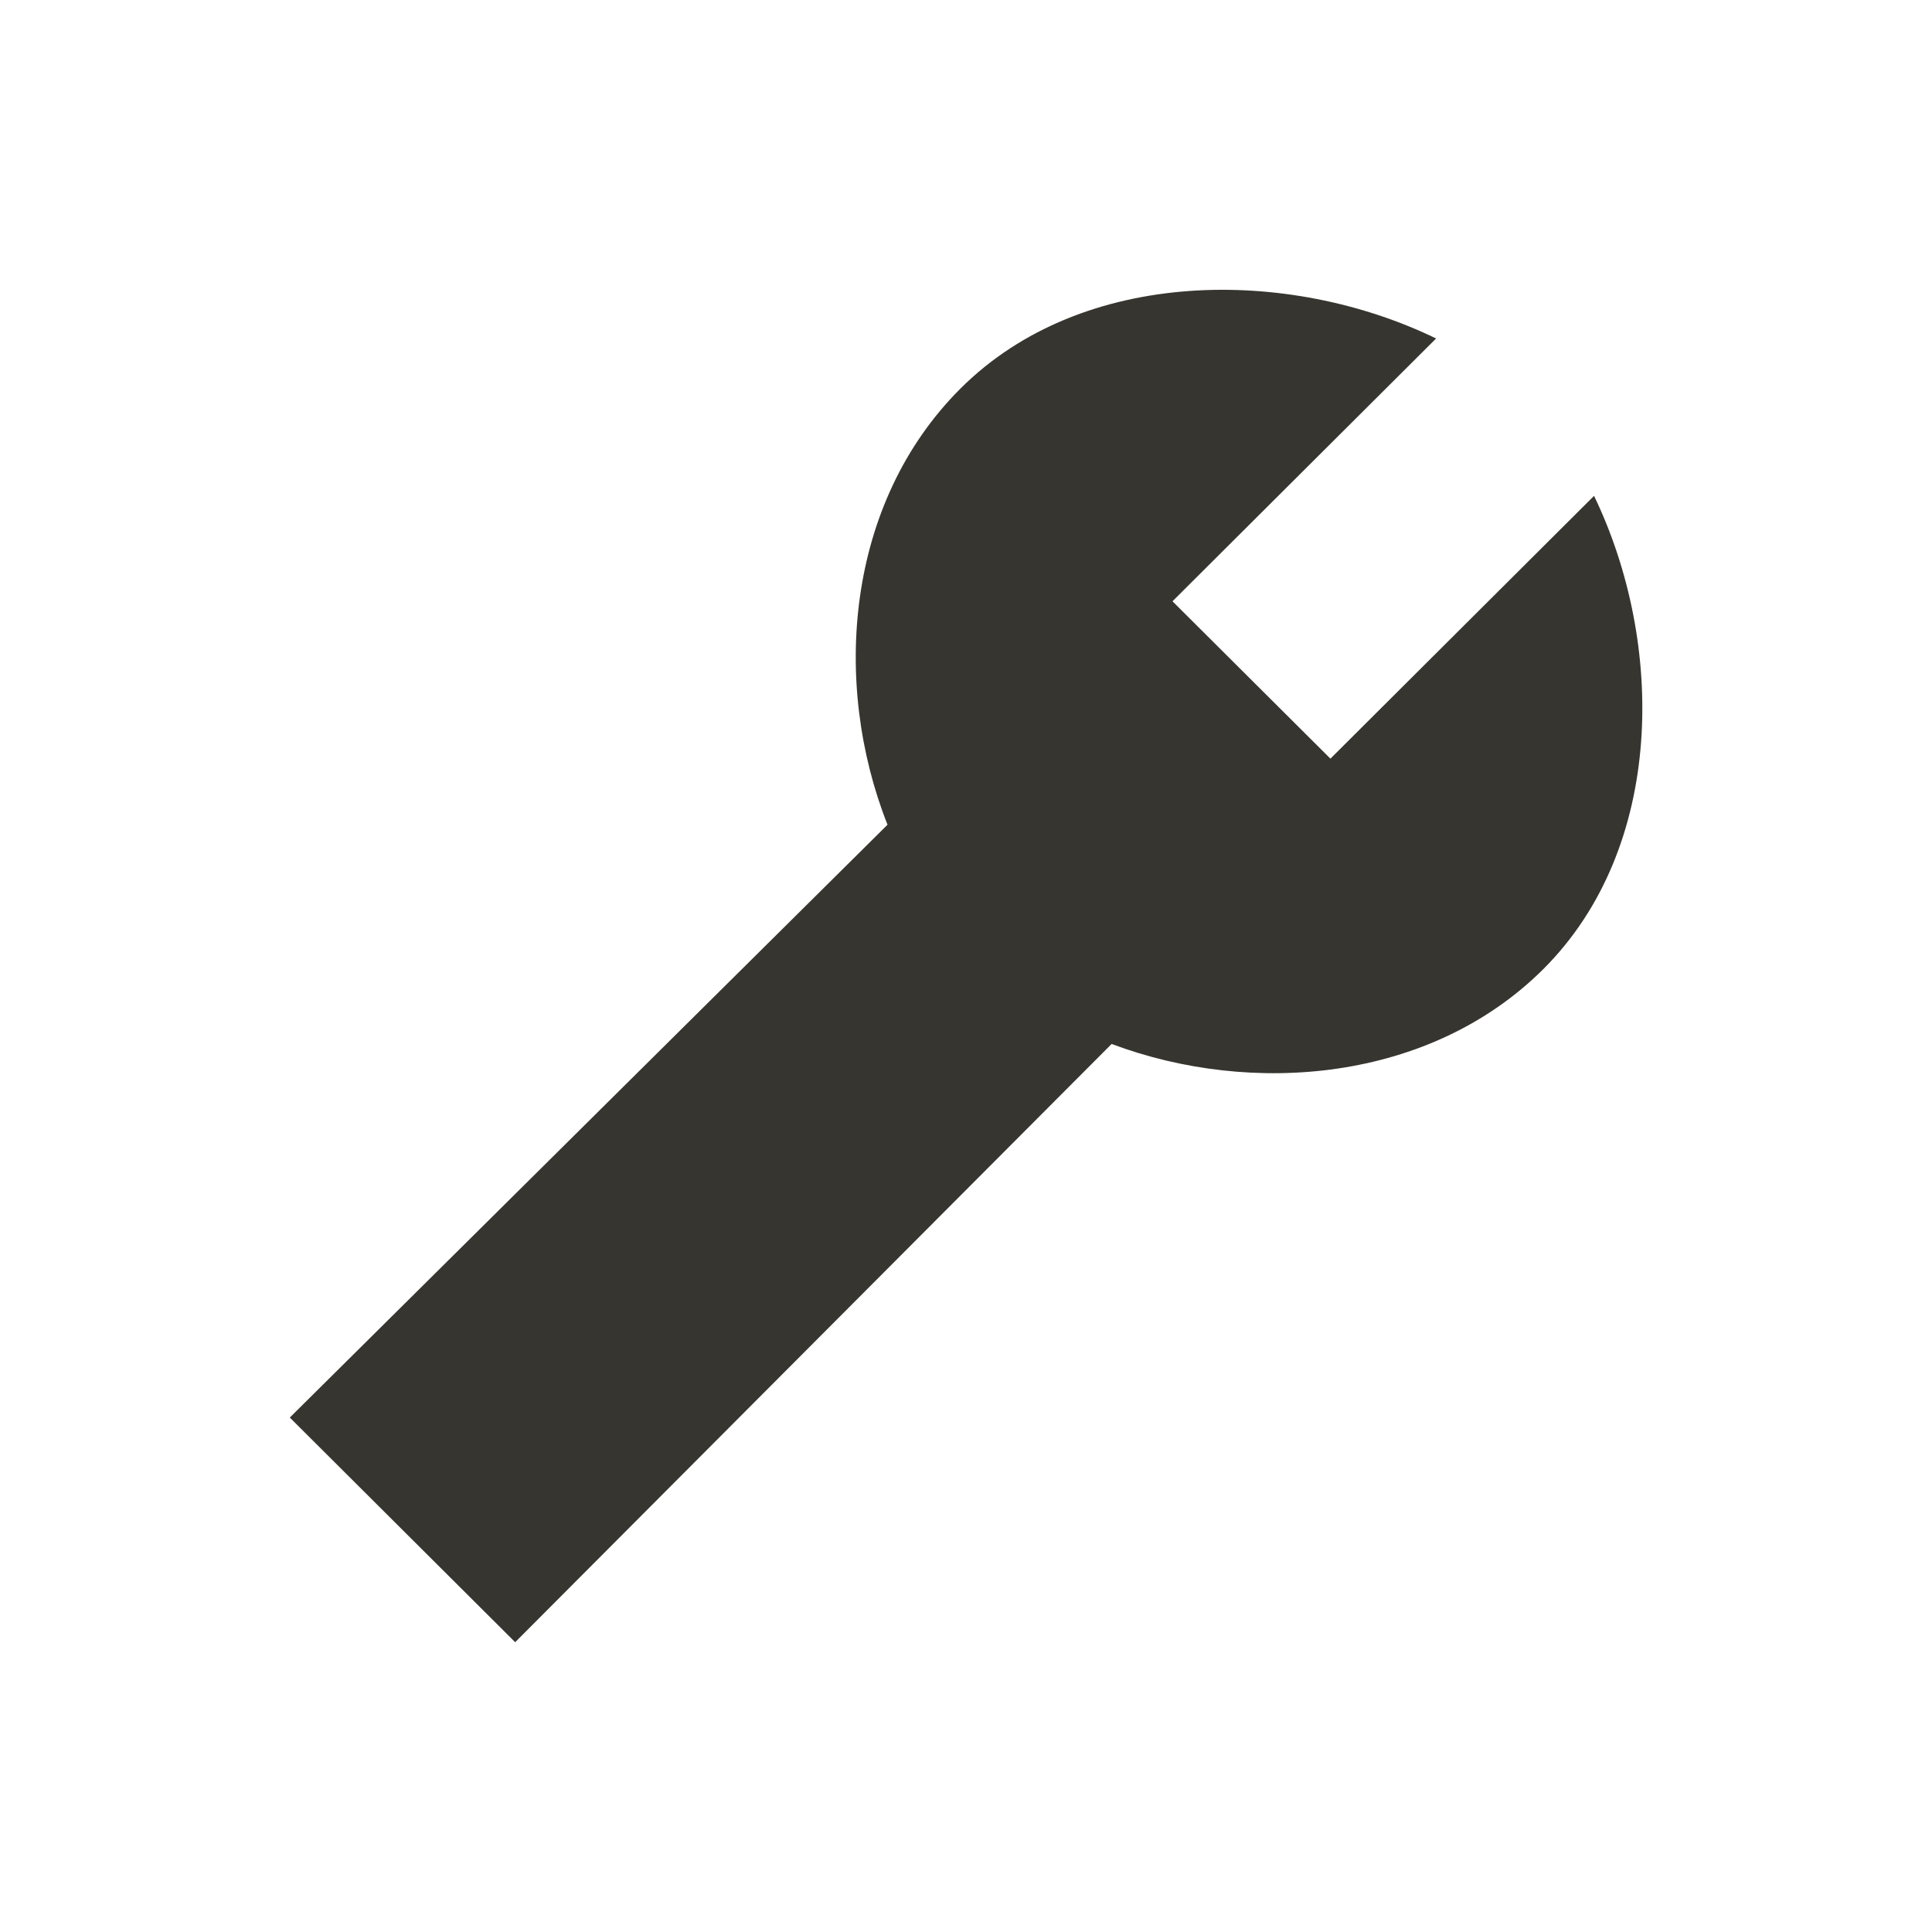 <!-- Generated by IcoMoon.io -->
<svg version="1.1" xmlns="http://www.w3.org/2000/svg" width="40" height="40" viewBox="0 0 40 40">
<title>io-build-sharp</title>
<path fill="#37352f" d="M18.375 17.075l-12.375 12.274 4.666 4.651 12.349-12.386c2.904 1.091 6.595 0.784 8.937-1.549 2.527-2.52 2.522-6.75 1.051-9.799l-5.458 5.441-3.27-3.258 5.458-5.441c-3.046-1.479-7.316-1.487-9.844 1.033-2.377 2.369-2.674 6.1-1.514 9.034z"></path>
</svg>
